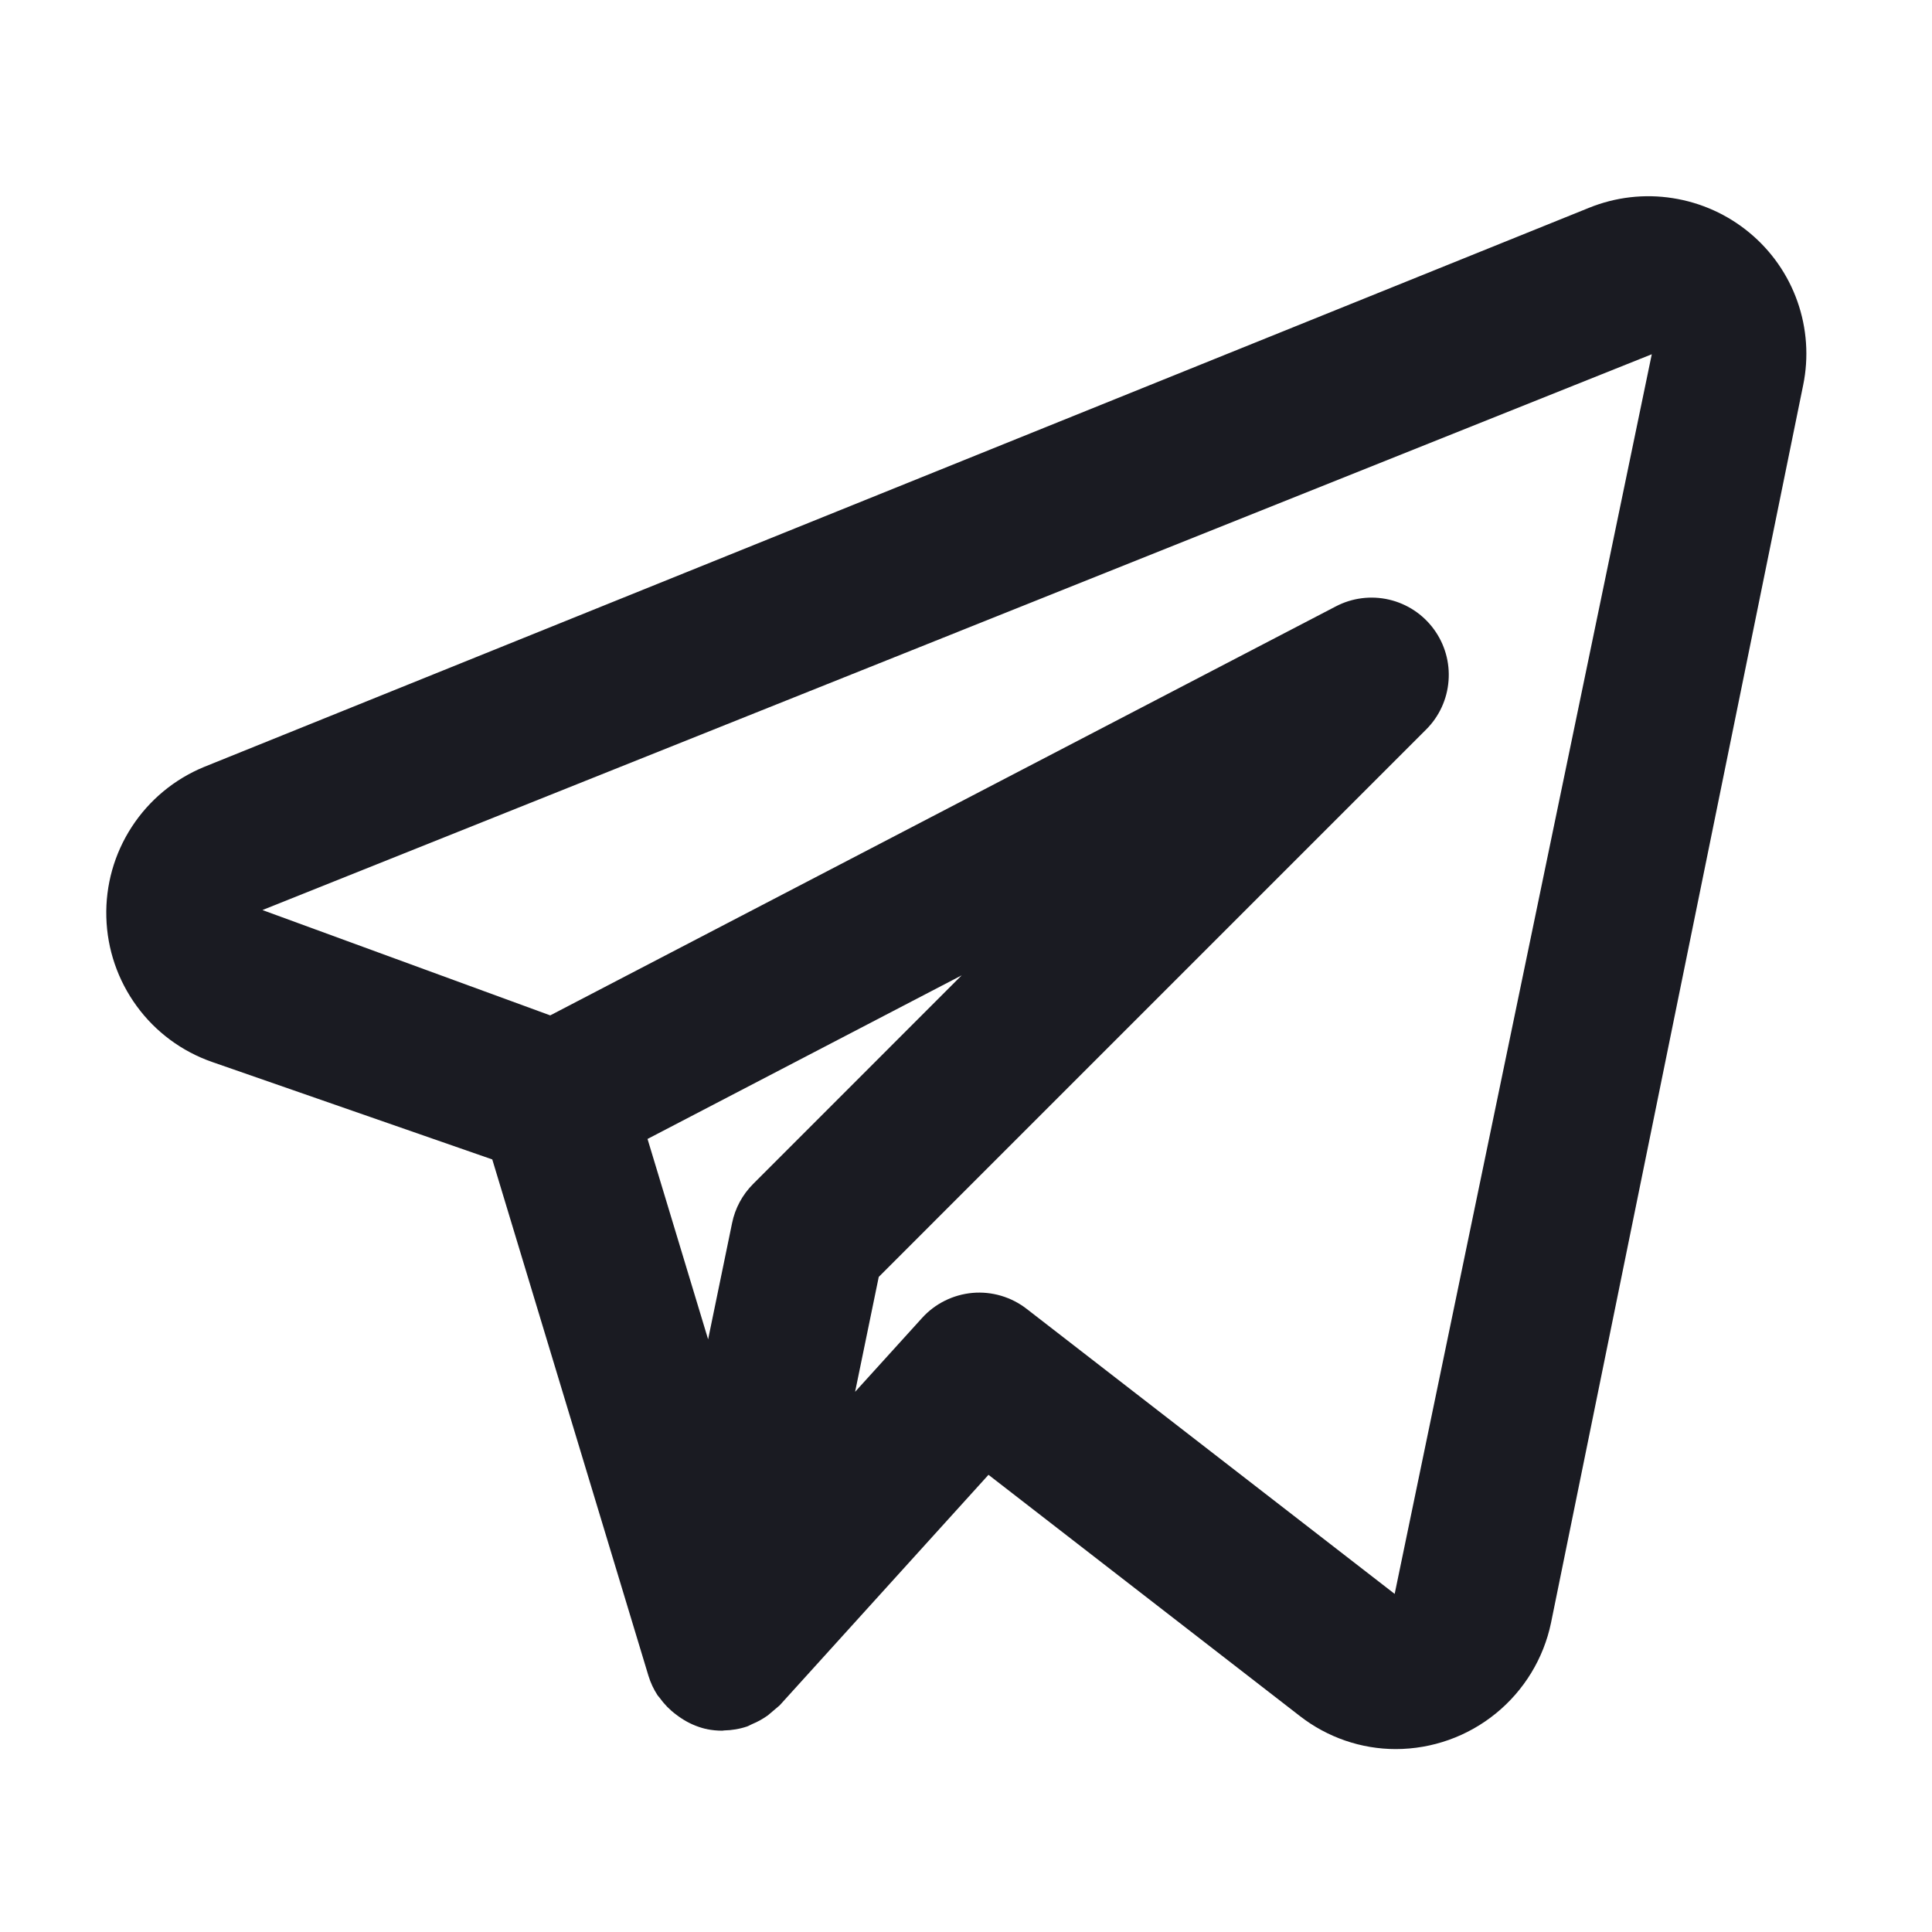 <svg width="25" height="25" viewBox="0 0 25 25" fill="none" xmlns="http://www.w3.org/2000/svg">
<path d="M22.64 3.013C22.355 2.776 22.011 2.621 21.645 2.564C21.279 2.506 20.905 2.55 20.562 2.689L2.641 9.924C2.257 10.082 1.931 10.352 1.705 10.7C1.479 11.047 1.364 11.455 1.376 11.869C1.387 12.283 1.524 12.684 1.769 13.019C2.013 13.354 2.354 13.606 2.745 13.742L6.37 15.003L8.391 21.685C8.418 21.774 8.458 21.859 8.509 21.937C8.517 21.949 8.528 21.958 8.536 21.97C8.595 22.052 8.666 22.125 8.747 22.185C8.77 22.203 8.793 22.219 8.817 22.235C8.912 22.298 9.017 22.344 9.128 22.371L9.14 22.372L9.146 22.375C9.213 22.389 9.281 22.395 9.349 22.395C9.355 22.395 9.361 22.392 9.367 22.392C9.47 22.39 9.571 22.373 9.669 22.34C9.691 22.332 9.71 22.319 9.732 22.31C9.805 22.28 9.873 22.242 9.937 22.196C9.987 22.153 10.038 22.11 10.089 22.067L12.791 19.084L16.821 22.206C17.176 22.482 17.613 22.633 18.062 22.633C18.534 22.632 18.99 22.47 19.356 22.172C19.721 21.875 19.974 21.461 20.07 21L23.333 4.983C23.407 4.623 23.381 4.249 23.259 3.902C23.137 3.555 22.923 3.248 22.64 3.013ZM9.745 15.321C9.607 15.459 9.512 15.635 9.473 15.827L9.163 17.331L8.379 14.738L12.444 12.621L9.745 15.321ZM18.047 20.625L13.284 16.936C13.085 16.782 12.835 16.708 12.584 16.73C12.333 16.753 12.1 16.868 11.931 17.055L11.065 18.01L11.371 16.523L18.454 9.44C18.623 9.272 18.726 9.048 18.744 8.81C18.763 8.571 18.695 8.334 18.554 8.142C18.413 7.949 18.207 7.813 17.974 7.759C17.741 7.705 17.497 7.736 17.285 7.847L7.12 13.139L3.396 11.776L21.374 4.584L18.047 20.625Z" fill="#1A1B22"/>
</svg>
